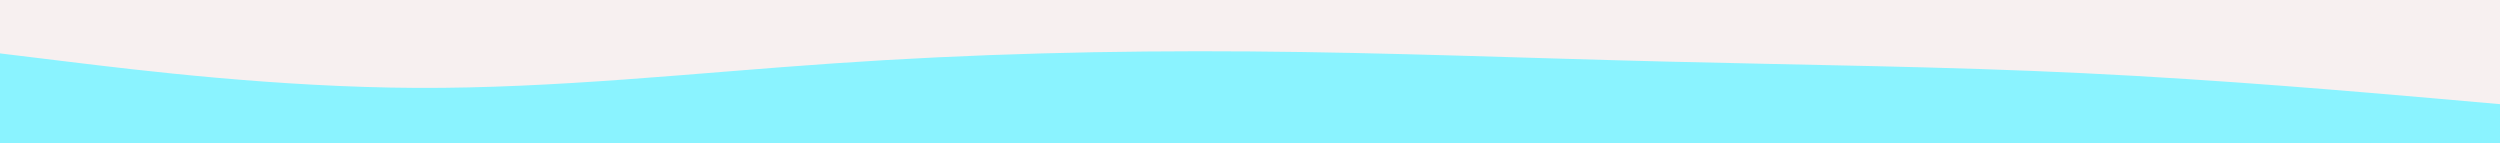 <svg id="visual" viewBox="0 0 1920 110" width="1920" height="110" xmlns="http://www.w3.org/2000/svg" xmlns:xlink="http://www.w3.org/1999/xlink" version="1.1"><rect x="0" y="0" width="1920" height="110" fill="#f7f0f0"></rect><path d="M0 41L53.3 47.5C106.7 54 213.3 67 320 67.5C426.7 68 533.3 56 640 48.7C746.7 41.3 853.3 38.7 960 39.5C1066.7 40.3 1173.3 44.7 1280 47.3C1386.7 50 1493.3 51 1600 56.2C1706.7 61.3 1813.3 70.7 1866.7 75.3L1920 80L1920 111L1866.7 111C1813.3 111 1706.7 111 1600 111C1493.3 111 1386.7 111 1280 111C1173.3 111 1066.7 111 960 111C853.3 111 746.7 111 640 111C533.3 111 426.7 111 320 111C213.3 111 106.7 111 53.3 111L0 111Z" fill="#8af3ff" stroke-linecap="round" stroke-linejoin="miter"></path></svg>